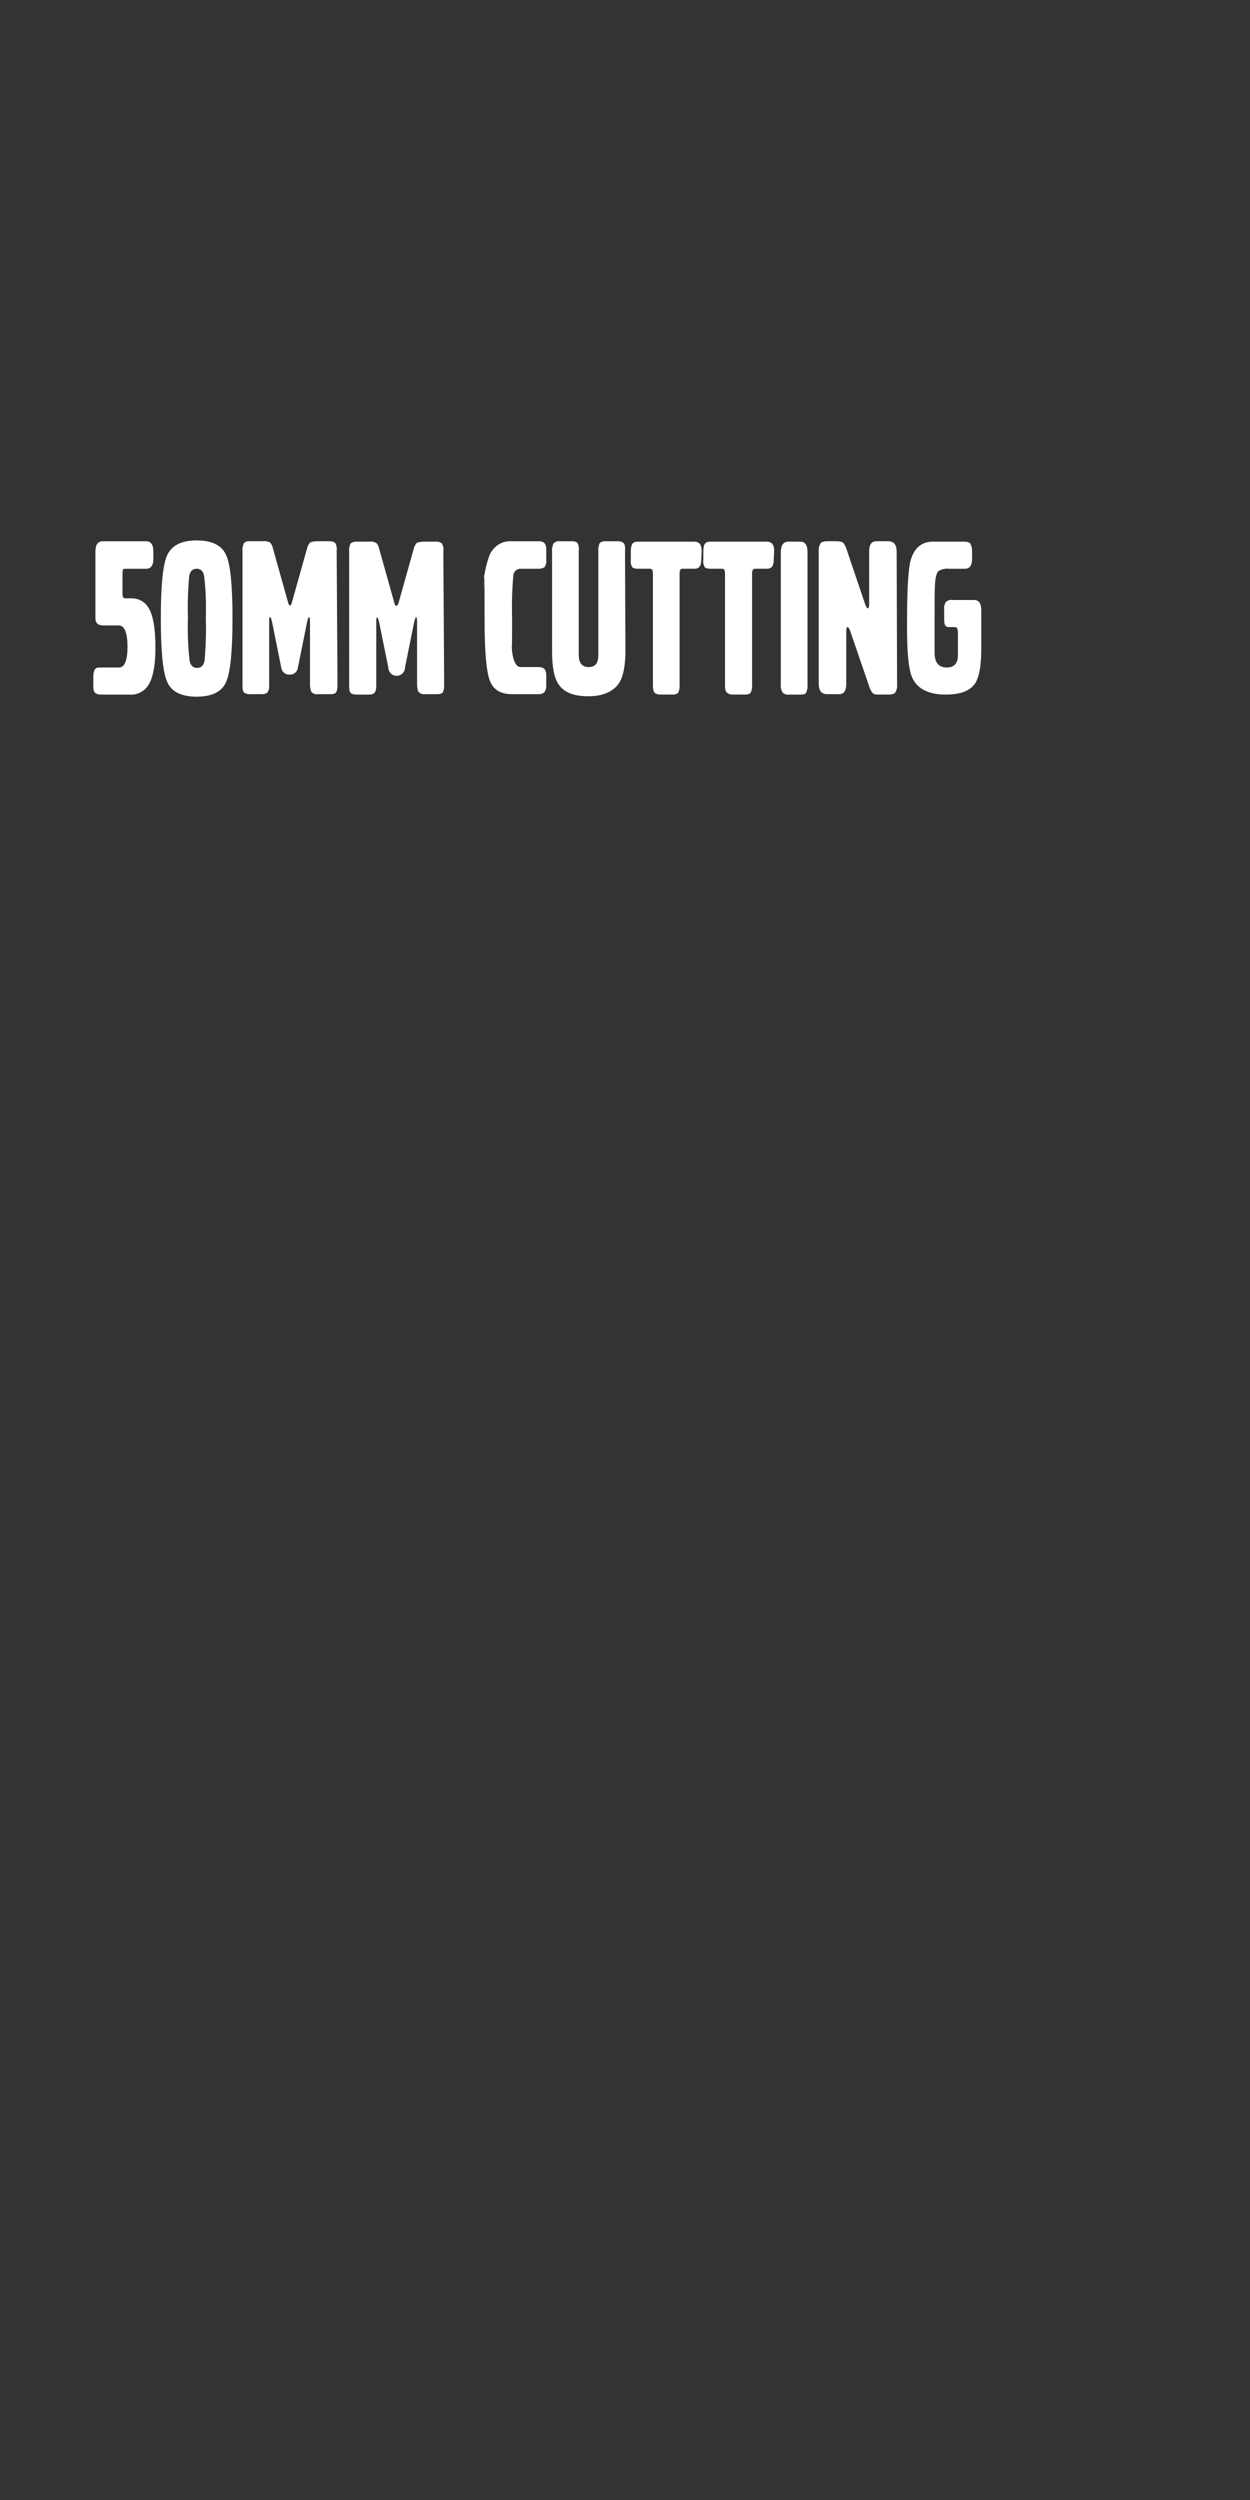 <?xml version="1.0" encoding="utf-8"?>
<!-- Generator: Adobe Illustrator 26.0.3, SVG Export Plug-In . SVG Version: 6.00 Build 0)  -->
<svg version="1.1" id="Layer_1" xmlns="http://www.w3.org/2000/svg" xmlns:xlink="http://www.w3.org/1999/xlink" x="0px" y="0px"
	 viewBox="0 0 300 600" style="enable-background:new 0 0 300 600;" xml:space="preserve">
<rect x="0" y="0" width="300" height="600" fill="#333333" stroke="none"/>
<style type="text/css">
	.st0{fill:#FFFFFF;}
</style>
<g>
	<g>
		<path class="st0" d="M37.3,155.4c0,4-0.5,6.9-1.5,8.7c-0.9,1.7-2.8,2.8-4.8,2.6h-6.7c-1,0-1.6-0.3-1.8-1c-0.1-0.5-0.1-0.9-0.1-1.4
			v-1.9c0-1.2,0.3-1.9,0.8-2.1c0.3-0.1,0.7-0.1,1.1-0.1h4.3c1.3,0,2-1.7,2-5c0-3.3-0.7-5-2-5.1h-3.8c-1.3,0-1.9-0.6-1.9-1.7v-16
			c0-1.7,0.6-2.5,1.8-2.5H35c1.2,0,1.8,0.8,1.8,2.4v1.9c0,1.5-0.6,2.3-1.7,2.3h-4.9c-0.2,0-0.4,0-0.6,0.1c-0.2,0.3-0.2,0.7-0.2,1v5
			c0,0.7,0.2,1,0.7,1h1.1c1.7-0.1,3.3,0.6,4.2,1.9C36.7,147.3,37.3,150.6,37.3,155.4z"/>
		<path class="st0" d="M55.8,148.4c0,7.8-0.5,12.9-1.5,15.2c-1,2.4-3.4,3.6-7.1,3.6s-6.1-1.2-7.1-3.6c-1-2.3-1.5-7.3-1.5-15.2
			s0.5-12.9,1.5-15.1c1.1-2.4,3.4-3.6,7.1-3.6s6.1,1.2,7.1,3.6C55.3,135.5,55.8,140.5,55.8,148.4z M49.4,148.4
			c0.1-3.4,0-6.8-0.4-10.1c-0.2-1.2-0.8-1.8-1.8-1.8s-1.6,0.6-1.8,1.8c-0.3,3.4-0.4,6.7-0.3,10.1c-0.1,3.4,0,6.7,0.4,10.1
			c0.2,1.2,0.8,1.8,1.8,1.8s1.6-0.6,1.8-1.8C49.4,155.1,49.5,151.7,49.4,148.4z"/>
		<path class="st0" d="M81,164.3c0,1.2-0.2,1.9-0.6,2.1c-0.4,0.2-0.8,0.2-1.2,0.2h-3c-0.6,0.1-1.2-0.2-1.5-0.6
			c-0.2-0.5-0.3-1.1-0.3-1.7v-14.9c0-0.9-0.1-1.3-0.2-1.3c-0.2,0-0.3,0.4-0.5,1.2l-2.2,10.9c-0.1,1-1,1.8-2,1.7c0,0,0,0,0,0
			c-1,0.1-1.9-0.7-2-1.7l-2.2-10.9c-0.2-0.8-0.3-1.2-0.5-1.2s-0.2,0.4-0.2,1.3v14.9c0,0.6,0,1.2-0.3,1.7c-0.2,0.4-0.7,0.6-1.5,0.6
			H60c-1,0-1.6-0.3-1.7-0.9c-0.1-0.5-0.1-1-0.1-1.4v-32.1c-0.1-0.6,0.1-1.2,0.3-1.8c0.4-0.4,0.9-0.6,1.5-0.5h3
			c0.6-0.1,1.2,0,1.8,0.3c0.4,0.4,0.6,0.9,0.7,1.4l3.7,13.2c0.1,0.3,0.2,0.5,0.4,0.5s0.3-0.2,0.4-0.5l3.7-13.2
			c0.1-0.5,0.4-1,0.7-1.4c0.5-0.2,1.1-0.3,1.7-0.3h3c0.7,0,1.2,0.2,1.4,0.5c0.3,0.6,0.4,1.2,0.3,1.8L81,164.3z"/>
		<path class="st0" d="M106.6,164.3c0,1.2-0.2,1.9-0.6,2.1c-0.4,0.2-0.8,0.2-1.2,0.2h-2.9c-0.6,0.1-1.1-0.2-1.5-0.6
			c-0.2-0.5-0.3-1.1-0.3-1.7v-14.9c0-0.9-0.1-1.3-0.2-1.3s-0.3,0.4-0.5,1.2l-2.2,10.9c0,1.1-0.9,2-2,2s-2-0.9-2-2L91,149.4
			c-0.2-0.8-0.3-1.2-0.5-1.2s-0.2,0.4-0.2,1.3v14.9c0,0.6,0,1.2-0.3,1.7c-0.2,0.4-0.7,0.6-1.5,0.6h-2.9c-1,0-1.6-0.3-1.7-0.9
			c-0.1-0.5-0.1-1-0.1-1.4v-32.1c-0.1-0.6,0.1-1.2,0.3-1.8c0.4-0.4,0.9-0.5,1.4-0.5h3c0.6-0.1,1.2,0,1.8,0.3
			c0.4,0.4,0.6,0.9,0.7,1.4l3.7,13.2c0.1,0.3,0.2,0.5,0.4,0.5s0.3-0.2,0.5-0.5l3.7-13.2c0.1-0.5,0.4-1,0.7-1.4
			c0.5-0.2,1.1-0.3,1.7-0.3h3c0.7,0,1.2,0.2,1.4,0.5c0.3,0.6,0.4,1.2,0.3,1.8L106.6,164.3z"/>
		<path class="st0" d="M131.1,134.4c0.1,0.6-0.1,1.2-0.4,1.7c-0.4,0.3-0.9,0.4-1.4,0.4h-4.2c-1-0.1-1.8,0.6-1.9,1.6
			c-0.3,3.4-0.4,6.9-0.3,10.3c0,5.2,0,7.4-0.1,6.8c0.2,3.3,1,4.9,2.2,4.9h4.3c1.2,0,1.8,0.6,1.8,1.9v2.6c0,1.3-0.6,2-1.7,2h-6.5
			c-2.8,0-4.6-1.1-5.4-3.4s-1.2-7-1.2-14.3c0-11.5-0.1-14-0.2-7.6c-0.1-2.7,0.4-5.3,1.3-7.8c0.8-2.2,2.9-3.7,5.2-3.6h6.8
			c1.1,0,1.7,0.6,1.7,1.9L131.1,134.4z"/>
		<path class="st0" d="M150.1,156.2c0,3.5-0.5,6.1-1.5,7.7c-1.4,2.1-3.9,3.2-7.4,3.2c-3.5,0-5.8-0.9-7.1-2.8
			c-1.1-1.6-1.6-4.2-1.6-7.9v-24.1c-0.1-0.6,0.1-1.2,0.3-1.8c0.4-0.5,1-0.7,1.6-0.6h2.9c0.7,0,1.2,0.2,1.4,0.6
			c0.2,0.5,0.3,1.1,0.2,1.6v25.1c0,1.9,0.8,2.9,2.4,2.9s2.3-1,2.3-2.9v-25c-0.1-0.6,0.1-1.2,0.3-1.8c0.2-0.3,0.7-0.5,1.4-0.5h3
			c0.9,0,1.4,0.3,1.6,0.8c0.1,0.5,0.2,1,0.1,1.4L150.1,156.2z"/>
		<path class="st0" d="M168.3,134.2c0,1.3-0.3,2-1,2.2c-0.2,0.1-0.5,0.1-0.7,0.1h-2.8c-0.5,0-0.7,0.4-0.7,1.1v26.7
			c0.1,0.7-0.1,1.3-0.3,1.9c-0.2,0.3-0.7,0.5-1.4,0.5h-2.9c-1,0-1.6-0.4-1.7-1.1c-0.1-0.4-0.1-0.8-0.1-1.2v-26.8
			c0-0.7-0.2-1.1-0.7-1.1H153c-0.4,0-0.9-0.1-1.2-0.3c-0.4-0.6-0.5-1.2-0.4-1.9v-1.9c0-1.2,0.2-1.9,0.7-2.2c0.4-0.2,0.7-0.2,1.1-0.2
			h13.4c1.2,0,1.8,0.7,1.8,2.2L168.3,134.2z"/>
		<path class="st0" d="M185.7,134.2c0,1.3-0.3,2-1,2.2c-0.2,0.1-0.5,0.1-0.7,0.1h-2.8c-0.5,0-0.7,0.4-0.7,1.1v26.7
			c0.1,0.7-0.1,1.3-0.3,1.9c-0.2,0.3-0.7,0.5-1.4,0.5h-2.9c-1,0-1.6-0.4-1.8-1.1c-0.1-0.4-0.1-0.8-0.1-1.2v-26.8
			c0-0.7-0.2-1.1-0.7-1.1h-2.9c-0.4,0-0.9-0.1-1.2-0.3c-0.4-0.6-0.5-1.2-0.4-1.9v-1.9c0-1.2,0.2-1.9,0.7-2.2
			c0.4-0.2,0.7-0.2,1.1-0.2h13.4c1.2,0,1.8,0.7,1.8,2.2L185.7,134.2z"/>
		<path class="st0" d="M193.8,164.4c0.1,0.6-0.1,1.2-0.3,1.8c-0.2,0.4-0.7,0.5-1.5,0.5h-2.7c-0.5,0.1-1-0.1-1.4-0.4
			c-0.4-0.6-0.6-1.3-0.5-2v-31.8c0-1.6,0.6-2.5,1.8-2.5h2.9c1.1,0,1.7,0.8,1.7,2.5L193.8,164.4z"/>
		<path class="st0" d="M215.3,164.2c0.1,0.7-0.1,1.5-0.5,2.1c-0.4,0.3-0.9,0.4-1.4,0.4h-2.5c-0.5,0-1,0-1.4-0.3
			c-0.4-0.4-0.6-0.9-0.8-1.4l-4.7-13.7c-0.2-0.5-0.4-0.8-0.6-0.8s-0.3,0.4-0.3,1v12.7c0,1.6-0.6,2.4-1.7,2.4h-2.9
			c-1.3,0-2-0.8-2-2.5v-31.7c-0.1-0.7,0.1-1.5,0.5-2.1c0.4-0.3,0.9-0.4,1.4-0.4h2.5c0.5,0,1,0.1,1.4,0.3c0.4,0.4,0.6,0.9,0.8,1.4
			l4.6,13.6c0.2,0.5,0.4,0.8,0.6,0.8s0.3-0.4,0.3-1v-12.7c0-1.6,0.6-2.4,1.7-2.4h2.9c1.3,0,2,0.8,2,2.5L215.3,164.2z"/>
		<path class="st0" d="M235.5,155.9c0,3.9-0.5,6.5-1.4,8c-1.2,1.9-3.6,2.8-7.1,2.8c-4.3,0-7.1-1.5-8.2-4.4c-0.8-2-1.2-6.6-1.1-13.8
			c0-7.2,0.3-11.8,0.8-13.8c0.8-3.1,2.6-4.7,5.4-4.7h7.5c0.8,0,1.3,0.2,1.5,0.5c0.3,0.6,0.4,1.2,0.4,1.8v1.8c0,1.6-0.6,2.4-1.7,2.4
			h-3.9c-0.8-0.1-1.6,0.1-2.4,0.5c-0.5,0.4-0.8,1.5-0.9,3.2c-0.1,1.3-0.1,4.2-0.1,8.5v8c0,2.3,1,3.5,2.9,3.5c1.8,0,2.7-1,2.7-2.9
			v-5.4c0-0.9-0.2-1.4-0.7-1.4h-1.6c-0.7,0-1-0.6-1-1.7v-2.5c-0.1-0.6,0.1-1.2,0.3-1.7c0.4-0.5,1.1-0.7,1.7-0.6h5.2
			c1.1,0,1.7,0.8,1.7,2.4L235.5,155.9z"/>
	</g>
</g>
</svg>
